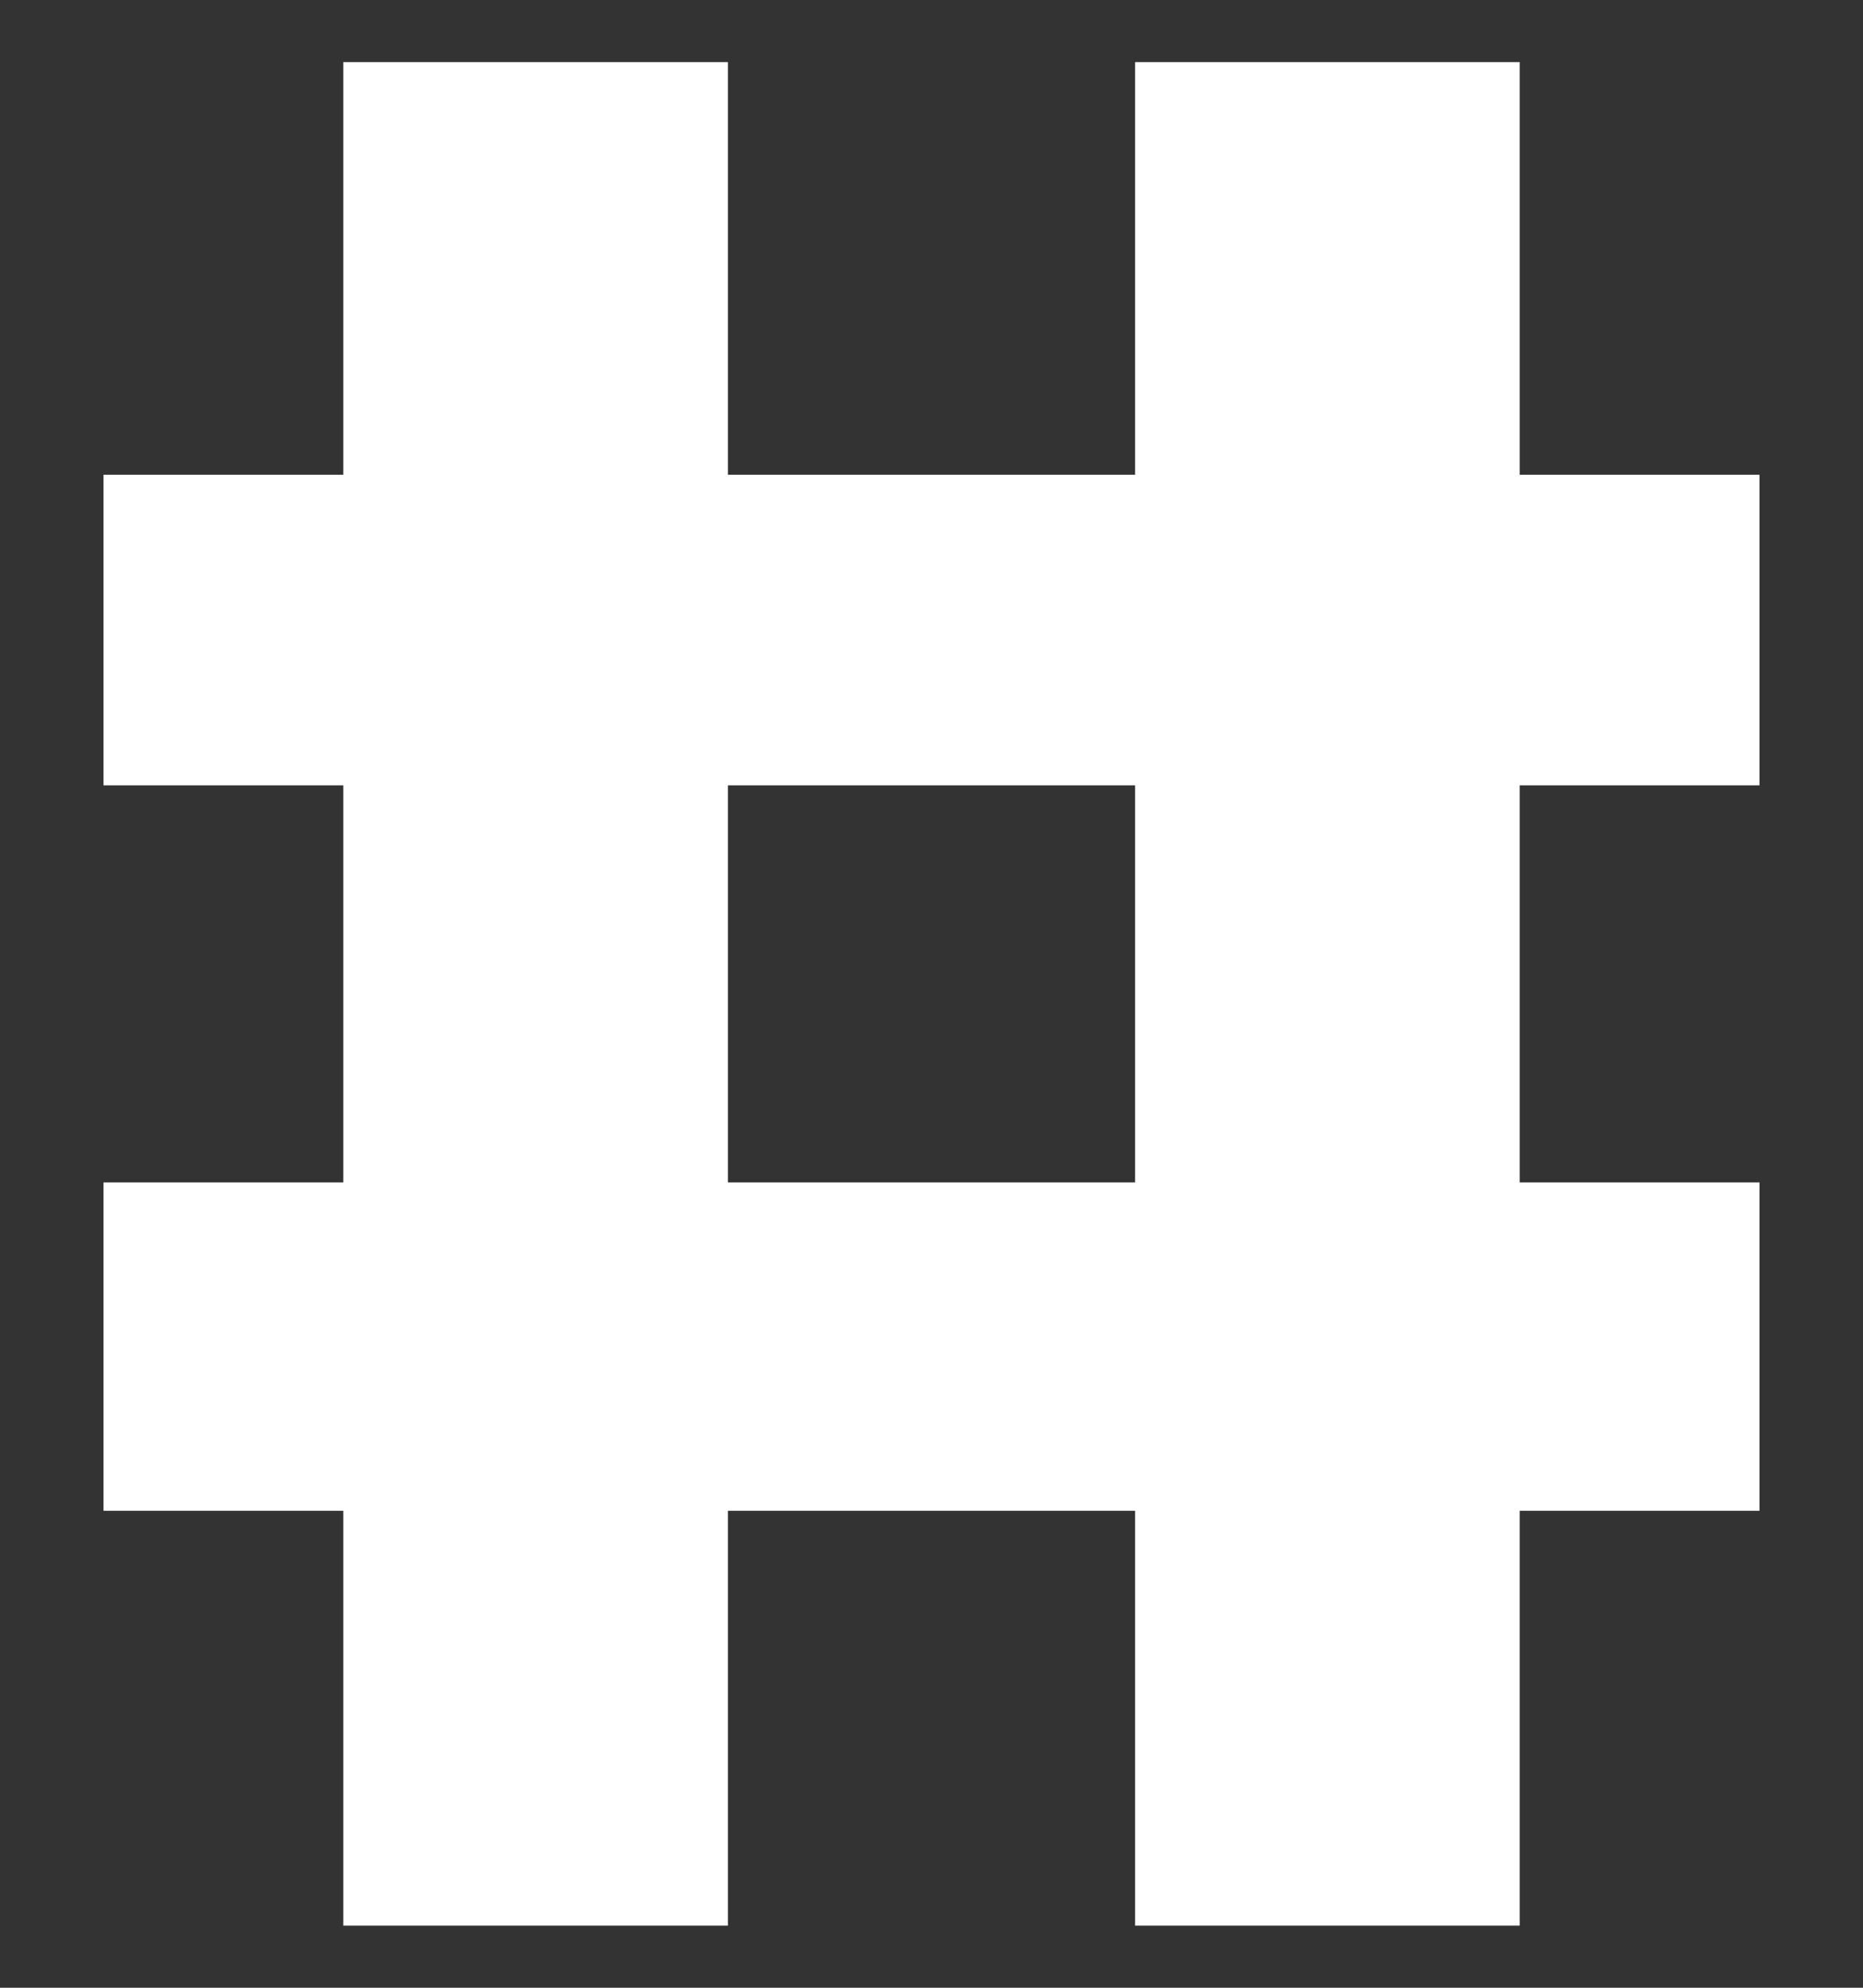<svg width="90" height="96" viewBox="0 0 90 96" fill="none" xmlns="http://www.w3.org/2000/svg">
<rect x="0" y="0" width="90" height="96" fill="#333333" stroke="none"/>
<path d="M85 37.929H73.415V57.107H85V72.964H73.415V93H54.836V72.964H35.164V93H16.585V72.964H5V57.107H16.585V37.929H5V22.929H16.585V3H35.164V22.929H54.836V3H73.415V22.929H85V37.929ZM54.836 57.107V37.929H35.164V57.107H54.836Z" fill="white"/>
</svg>
